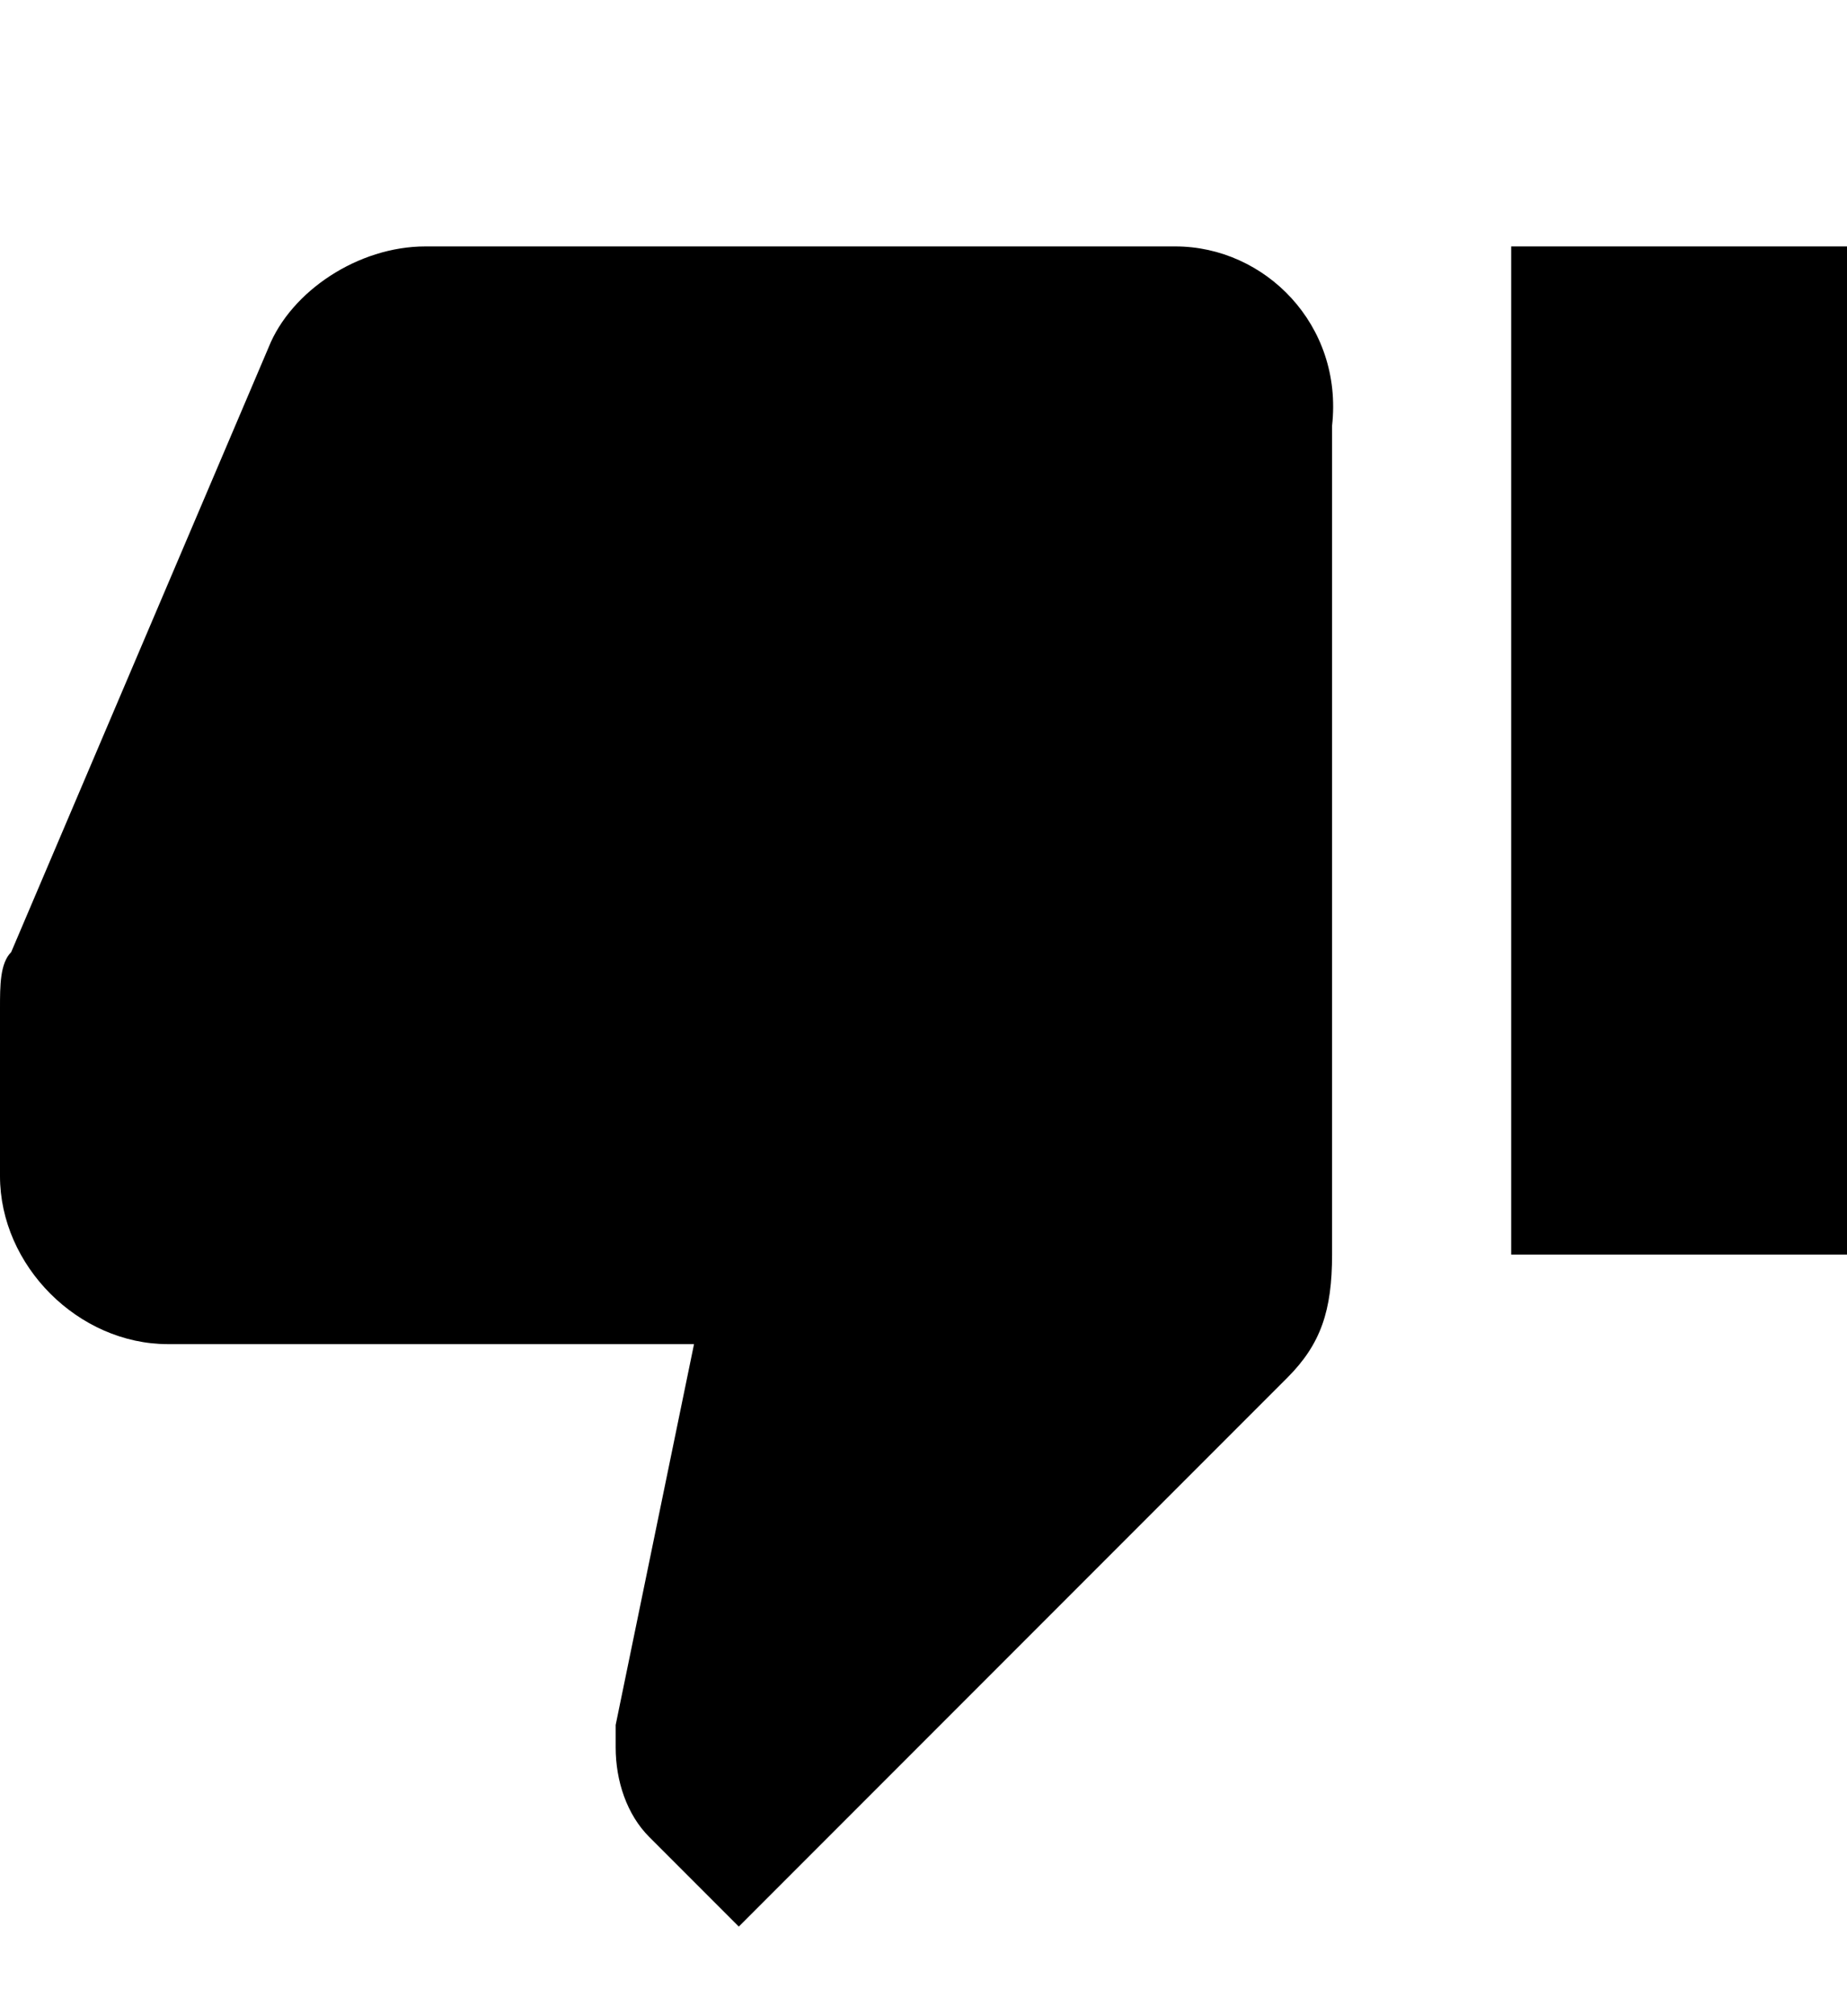 <?xml version="1.0" encoding="utf-8"?>
<!-- Generator: Adobe Illustrator 22.1.0, SVG Export Plug-In . SVG Version: 6.00 Build 0)  -->
<svg version="1.1" id="Layer_1" xmlns="http://www.w3.org/2000/svg" xmlns:xlink="http://www.w3.org/1999/xlink" x="0px" y="0px"
	 viewBox="0 0 16.5 18" style="enable-background:new 0 0 16.5 18;" xml:space="preserve">
<path style="fill:none;" d="M0,0h16.5v18H0V0z"/>
<path d="M10.5,2.2H3.8c-0.6,0-1.2,0.4-1.4,0.9L0.1,8.5C0,8.6,0,8.8,0,9v1.4l0,0l0,0.1C0,11.3,0.7,12,1.5,12h4.7l-0.7,3.4l0,0.2
	c0,0.3,0.1,0.6,0.3,0.8l0.8,0.8l4.9-4.9c0.3-0.3,0.4-0.6,0.4-1.1V3.8C12,2.9,11.3,2.2,10.5,2.2z M13.5,2.2v9h3v-9H13.5z"/>
</svg>
